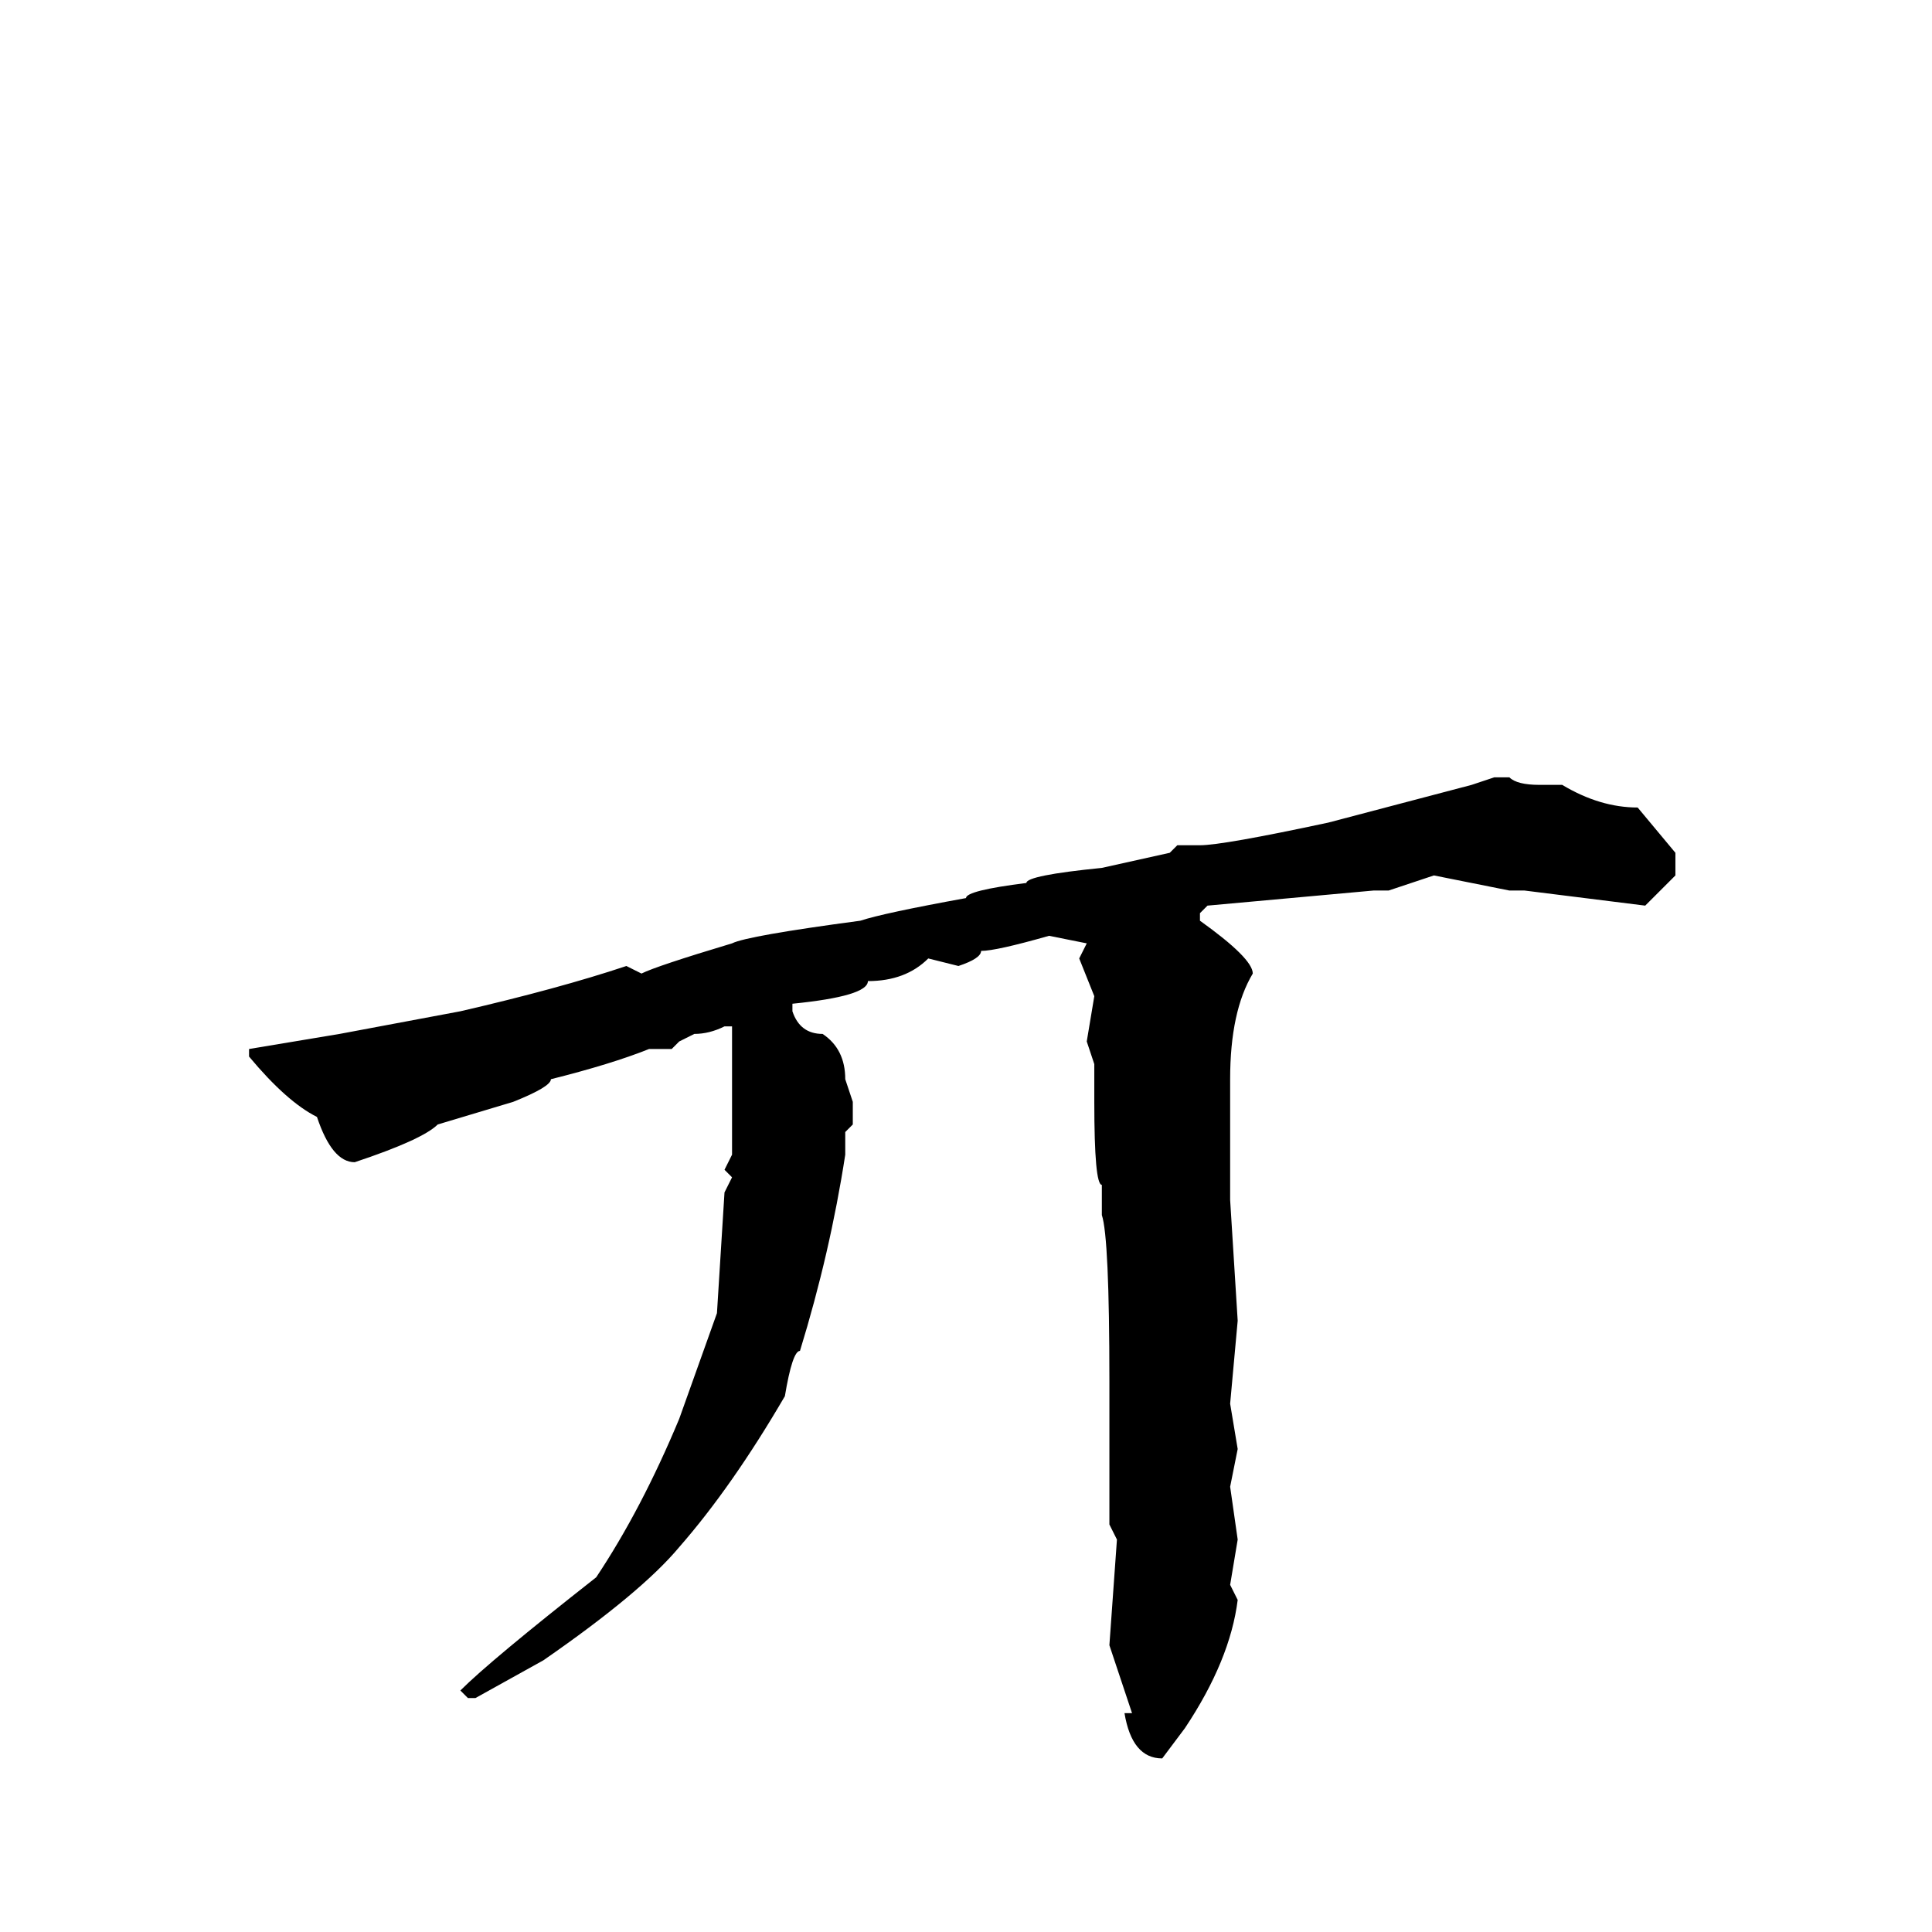<svg xmlns="http://www.w3.org/2000/svg" viewBox="0 -256 256 256">
	<path fill="#000000" d="M198 -153H200Q201 -152 204 -152H207Q212 -149 217 -149L222 -143V-140Q219 -137 218 -136L202 -138H200L190 -140L184 -138H182L160 -136L159 -135V-134Q166 -129 166 -127Q163 -122 163 -113V-110V-109V-104V-103V-101V-99V-97L164 -81L163 -70L164 -64L163 -59L164 -52L163 -46L164 -44Q163 -36 157 -27L154 -23Q150 -23 149 -29H150L147 -38L148 -52L147 -54V-59V-60V-62V-63V-68V-73Q147 -92 146 -95V-99Q145 -99 145 -110V-115L144 -118L145 -124L143 -129L144 -131L139 -132Q132 -130 130 -130Q130 -129 127 -128L123 -129Q120 -126 115 -126Q115 -124 105 -123V-122Q106 -119 109 -119Q112 -117 112 -113L113 -110V-107L112 -106V-103Q110 -90 106 -77Q105 -77 104 -71Q97 -59 90 -51Q85 -45 72 -36L63 -31H62L61 -32Q65 -36 79 -47Q85 -56 90 -68L95 -82L96 -98L97 -100L96 -101L97 -103V-115V-120H96Q94 -119 92 -119L90 -118L89 -117H86Q81 -115 73 -113Q73 -112 68 -110L58 -107Q56 -105 47 -102Q44 -102 42 -108Q38 -110 33 -116V-117L45 -119L61 -122Q74 -125 83 -128L85 -127Q87 -128 97 -131Q99 -132 114 -134Q117 -135 128 -137Q128 -138 136 -139Q136 -140 146 -141L155 -143L156 -144H159Q162 -144 176 -147L195 -152Z"/>
</svg>